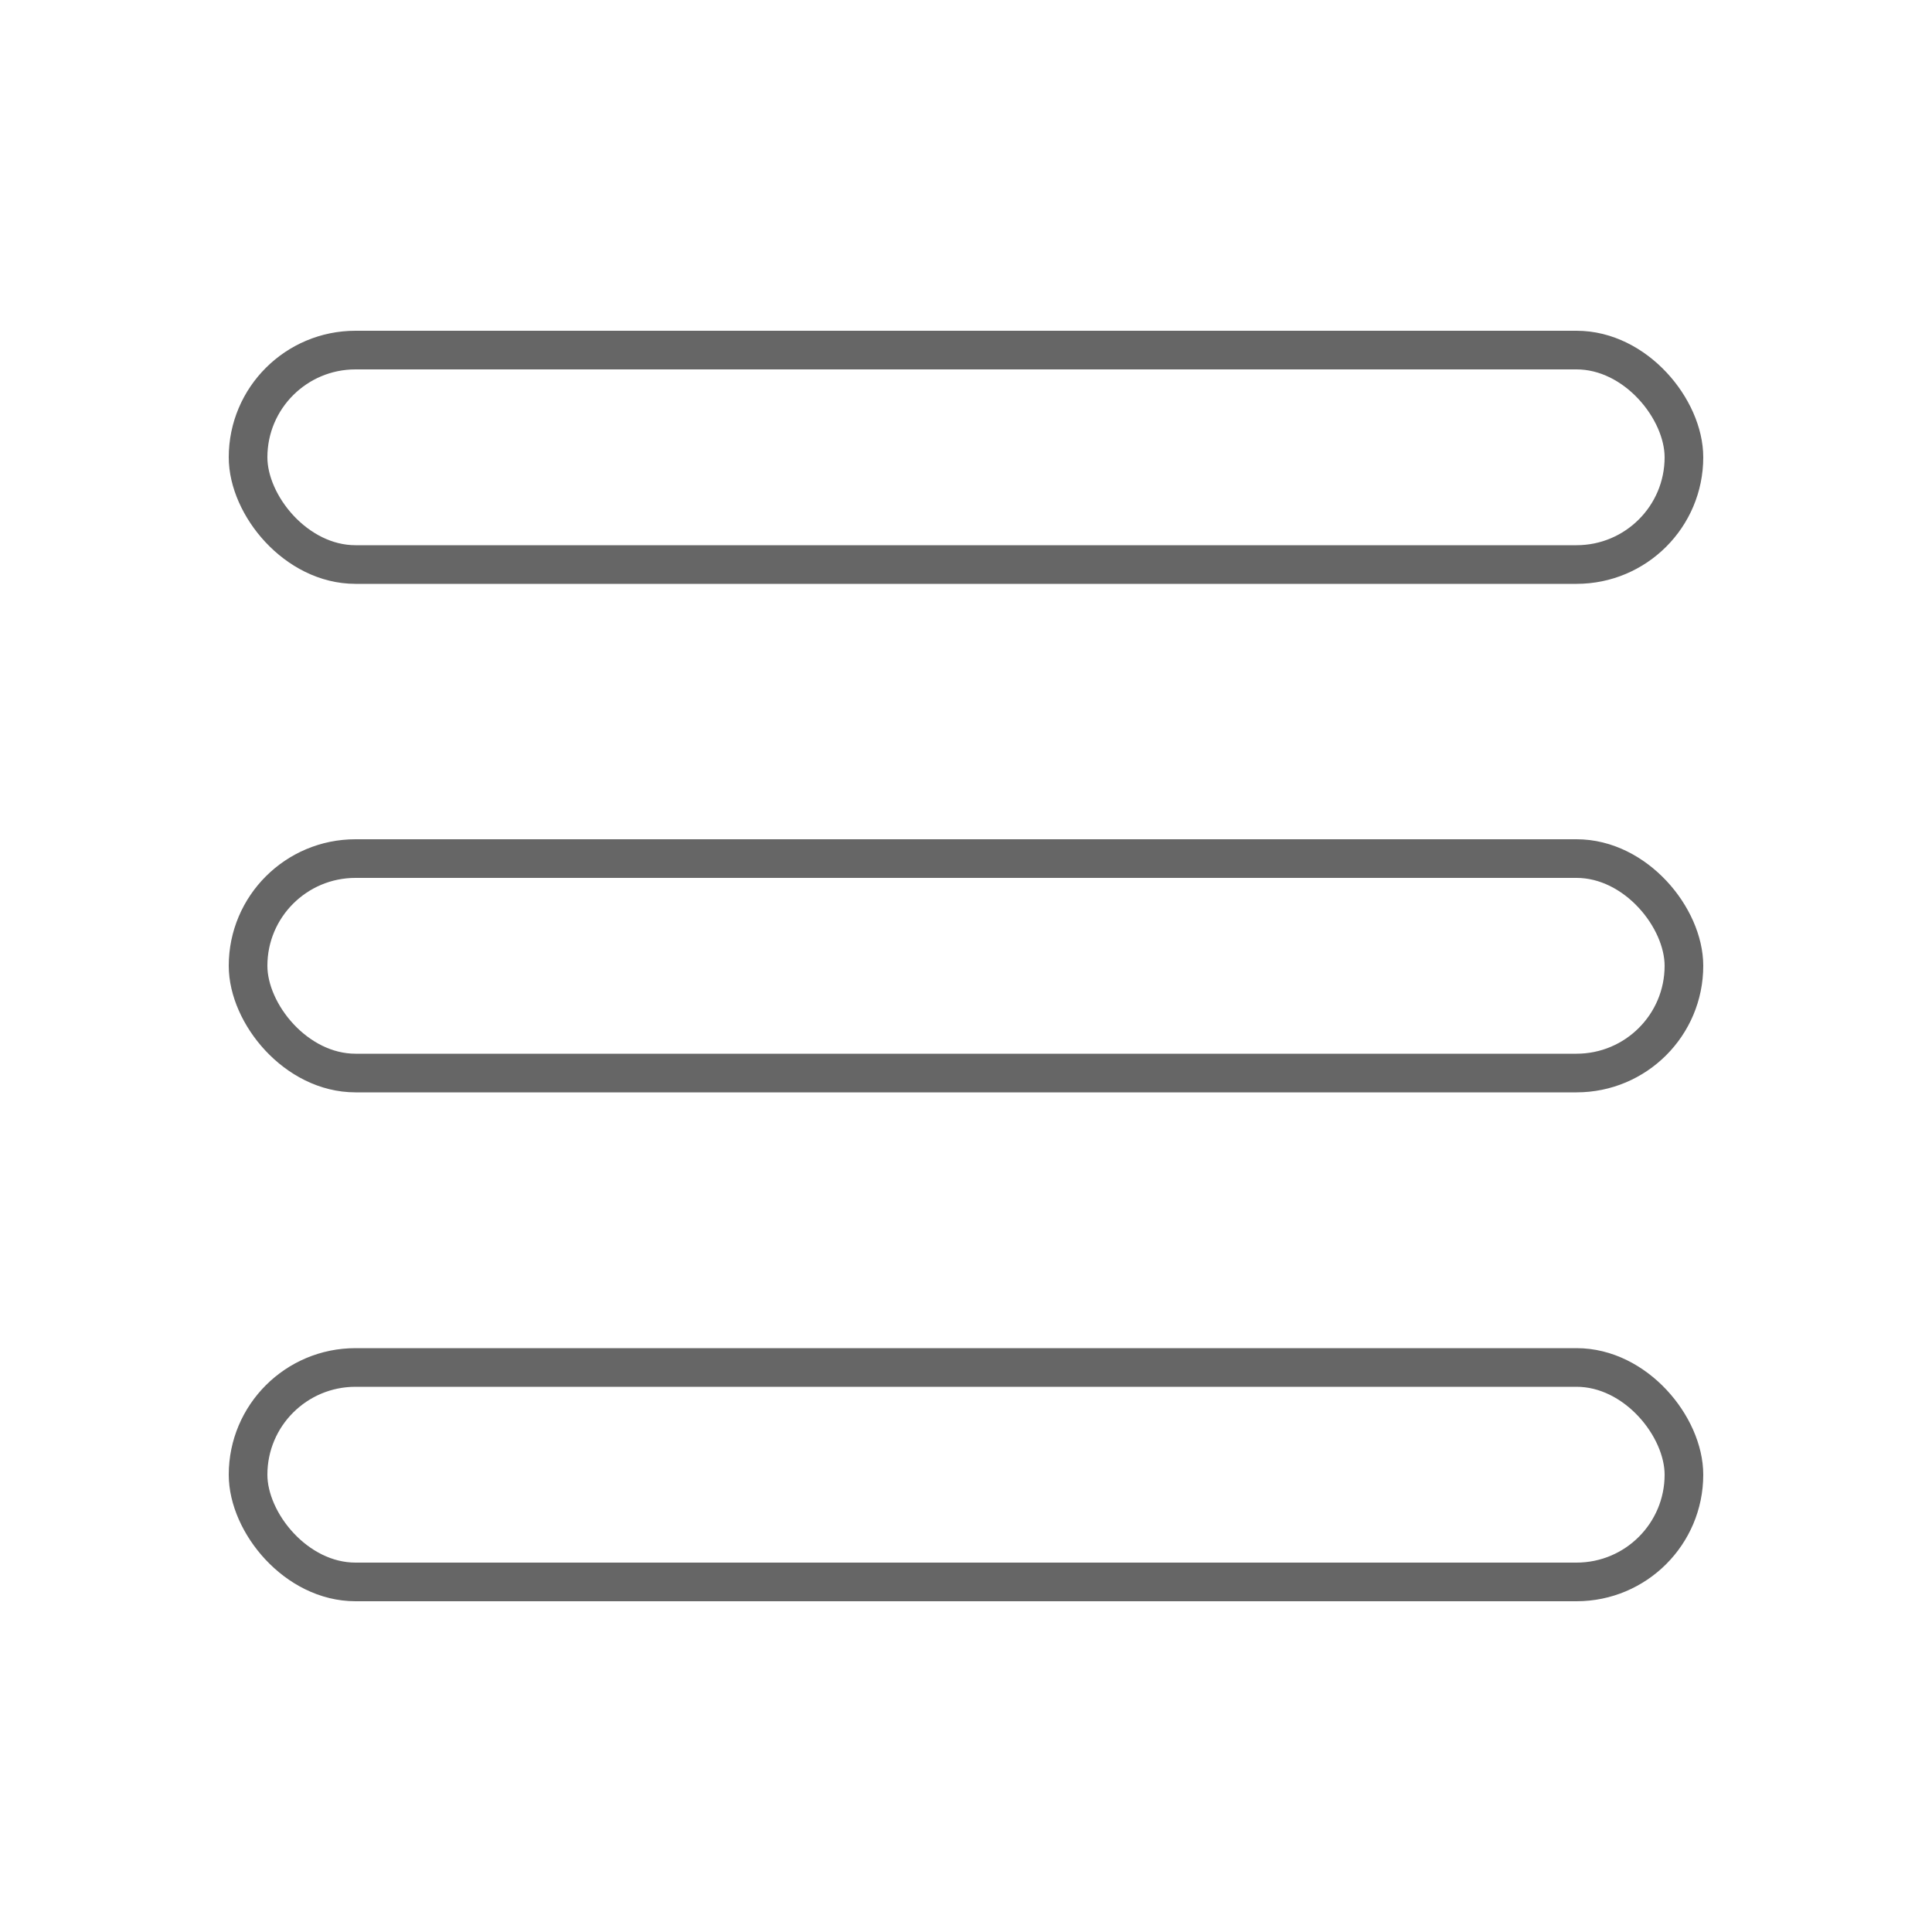 <svg xmlns="http://www.w3.org/2000/svg" viewBox="0 0 50 50"><defs><style>.cls-1{fill:none;stroke:#666;stroke-miterlimit:10;}</style></defs><title>icon_nav</title><g id="icon_nav"><rect class="cls-1" x="6.42" y="9.06" width="37.16" height="5.55" rx="2.78" ry="2.78"/><rect class="cls-1" x="6.42" y="22.22" width="37.16" height="5.55" rx="2.78" ry="2.78"/><rect class="cls-1" x="6.42" y="35.39" width="37.16" height="5.55" rx="2.78" ry="2.78"/></g></svg>